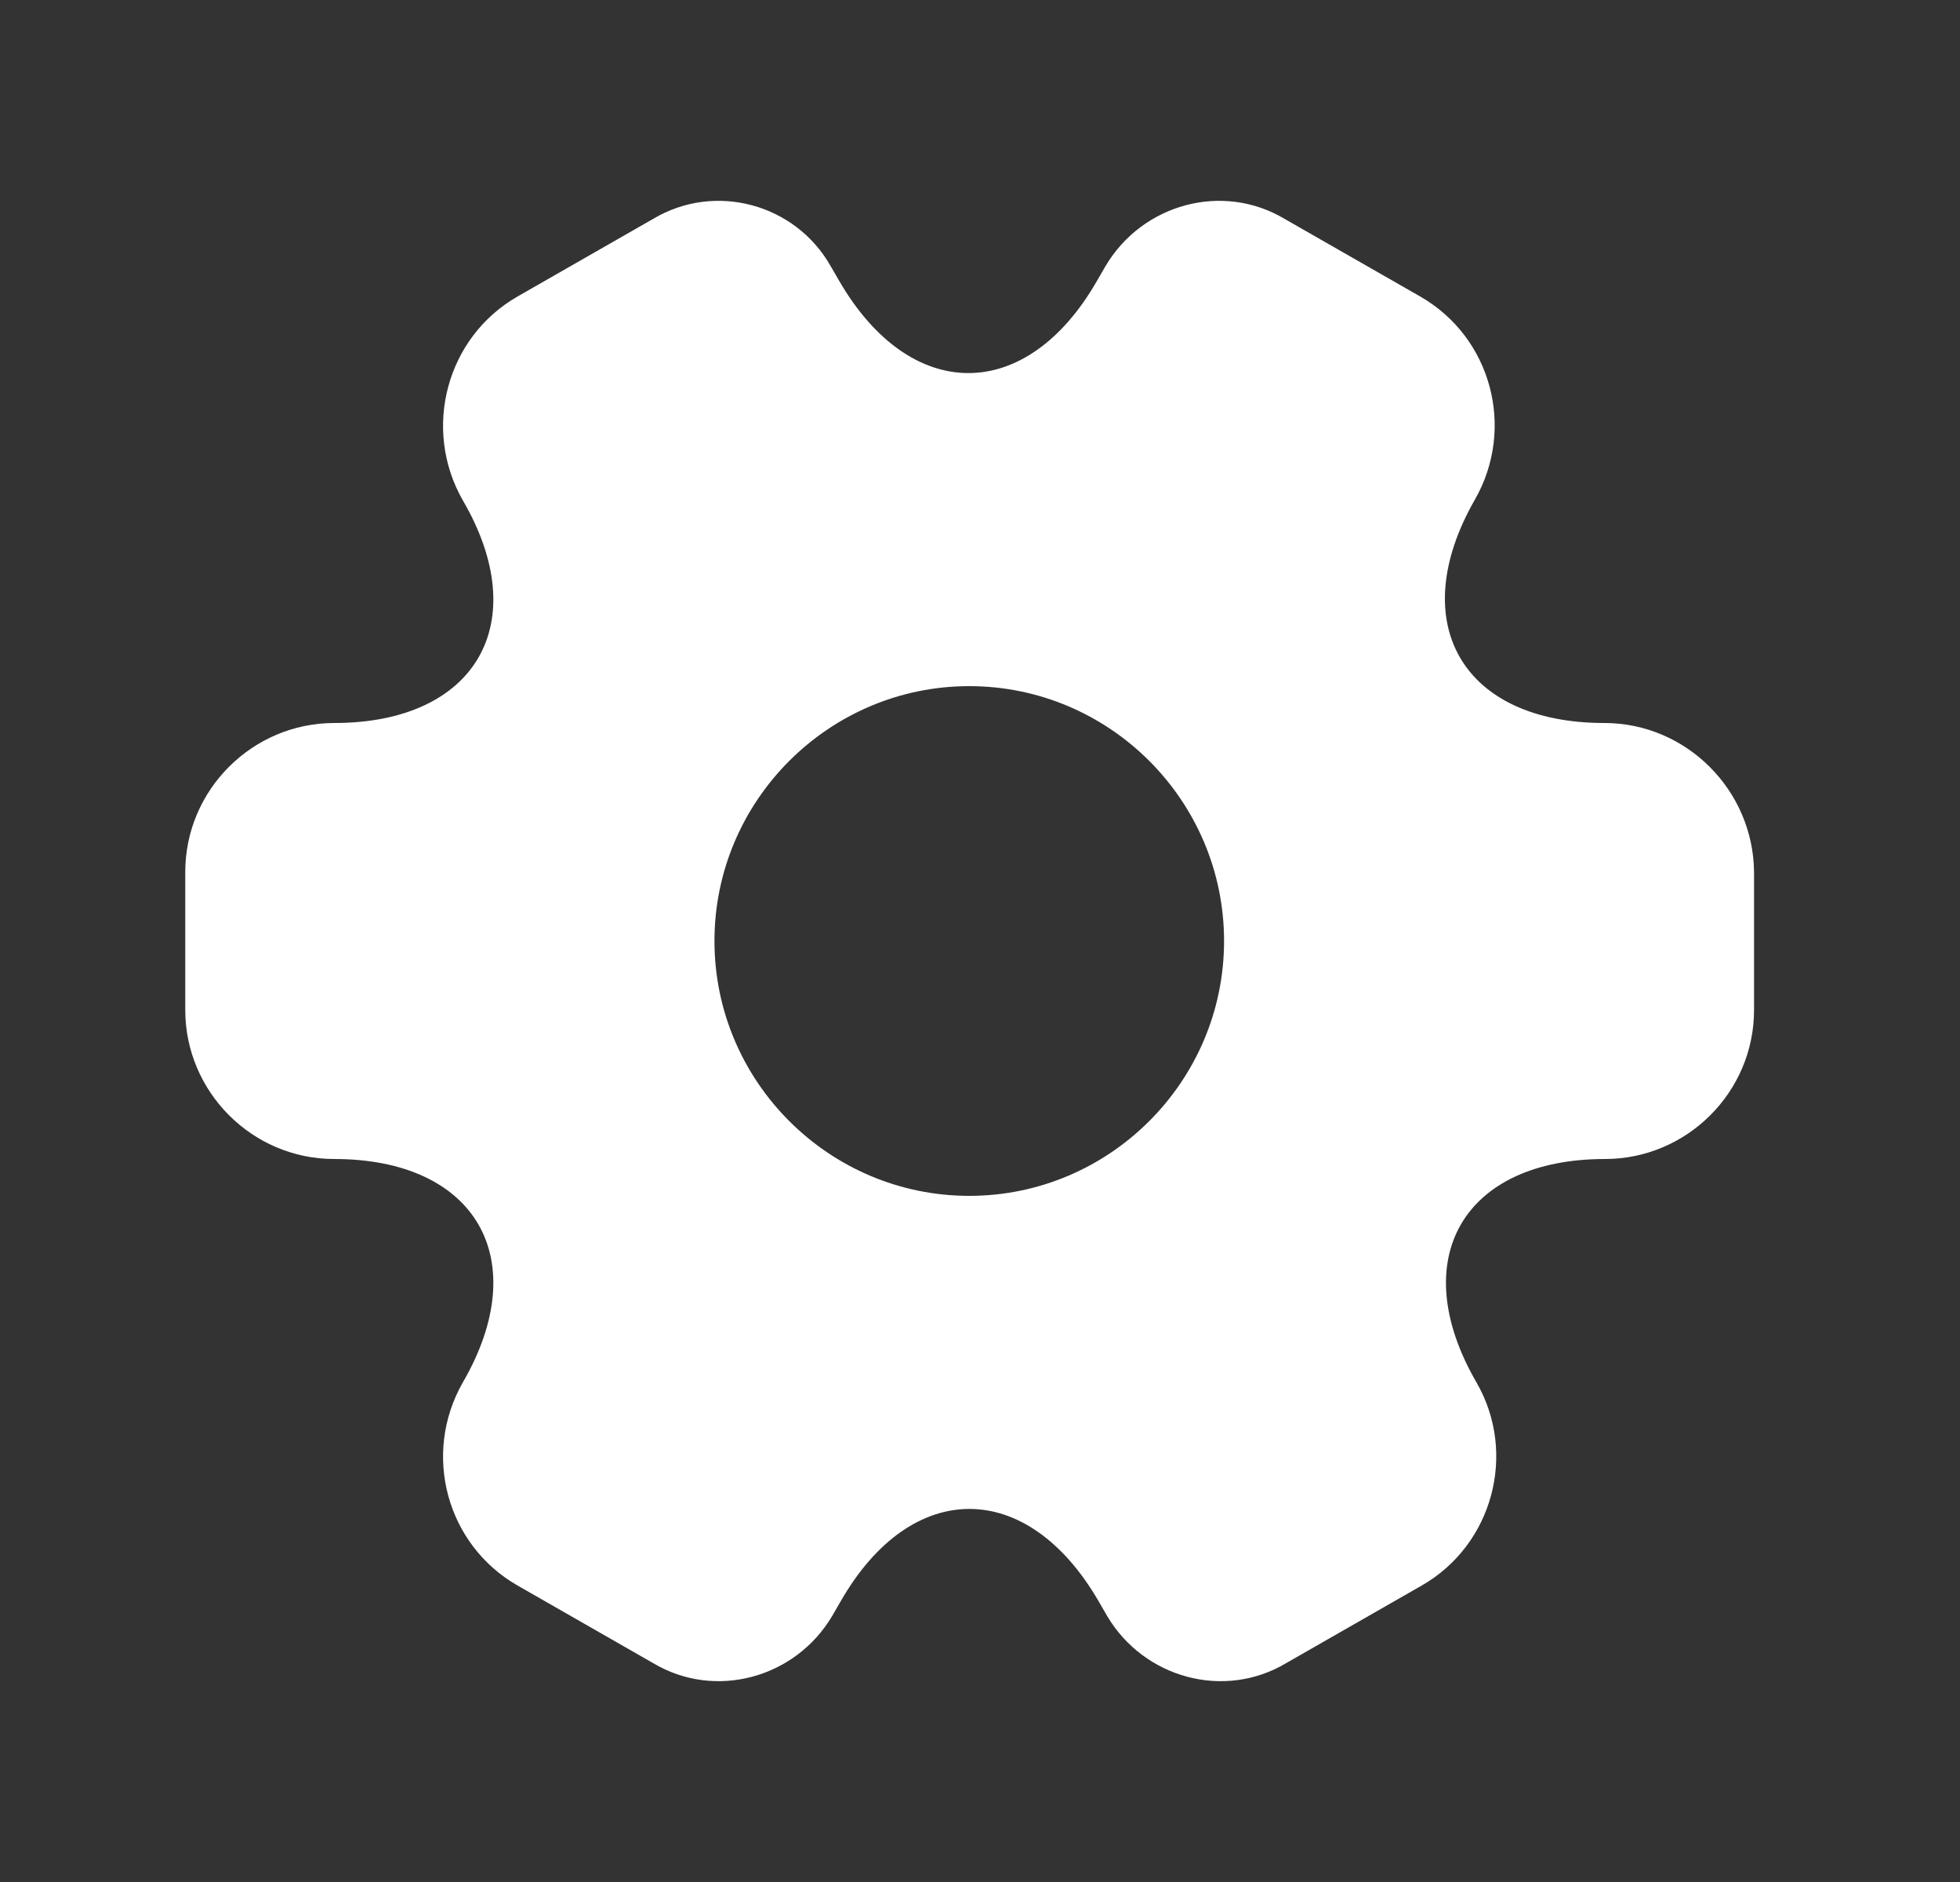 <svg width="25" height="24" viewBox="0 0 25 24" fill="none" xmlns="http://www.w3.org/2000/svg">
<rect x="0" y="0" width="25" height="24" fill="#333333" stroke="none"/>
<path d="M20.463 9.22C18.653 9.22 17.913 7.94 18.813 6.37C19.333 5.46 19.023 4.3 18.113 3.78L16.383 2.79C15.593 2.32 14.573 2.6 14.103 3.39L13.993 3.58C13.093 5.15 11.613 5.15 10.703 3.58L10.593 3.39C10.143 2.6 9.123 2.32 8.333 2.79L6.603 3.78C5.693 4.3 5.383 5.47 5.903 6.38C6.813 7.94 6.073 9.22 4.263 9.22C3.223 9.22 2.363 10.07 2.363 11.12V12.88C2.363 13.92 3.213 14.78 4.263 14.78C6.073 14.78 6.813 16.06 5.903 17.63C5.383 18.54 5.693 19.7 6.603 20.22L8.333 21.21C9.123 21.68 10.143 21.4 10.613 20.61L10.723 20.42C11.623 18.85 13.103 18.85 14.013 20.42L14.123 20.61C14.593 21.4 15.613 21.68 16.403 21.21L18.133 20.22C19.043 19.7 19.353 18.53 18.833 17.63C17.923 16.06 18.663 14.78 20.473 14.78C21.513 14.78 22.373 13.93 22.373 12.88V11.12C22.363 10.08 21.513 9.22 20.463 9.22ZM12.363 15.25C10.573 15.25 9.113 13.79 9.113 12C9.113 10.21 10.573 8.75 12.363 8.75C14.153 8.75 15.613 10.21 15.613 12C15.613 13.79 14.153 15.25 12.363 15.25Z" fill="white"/>
</svg>
